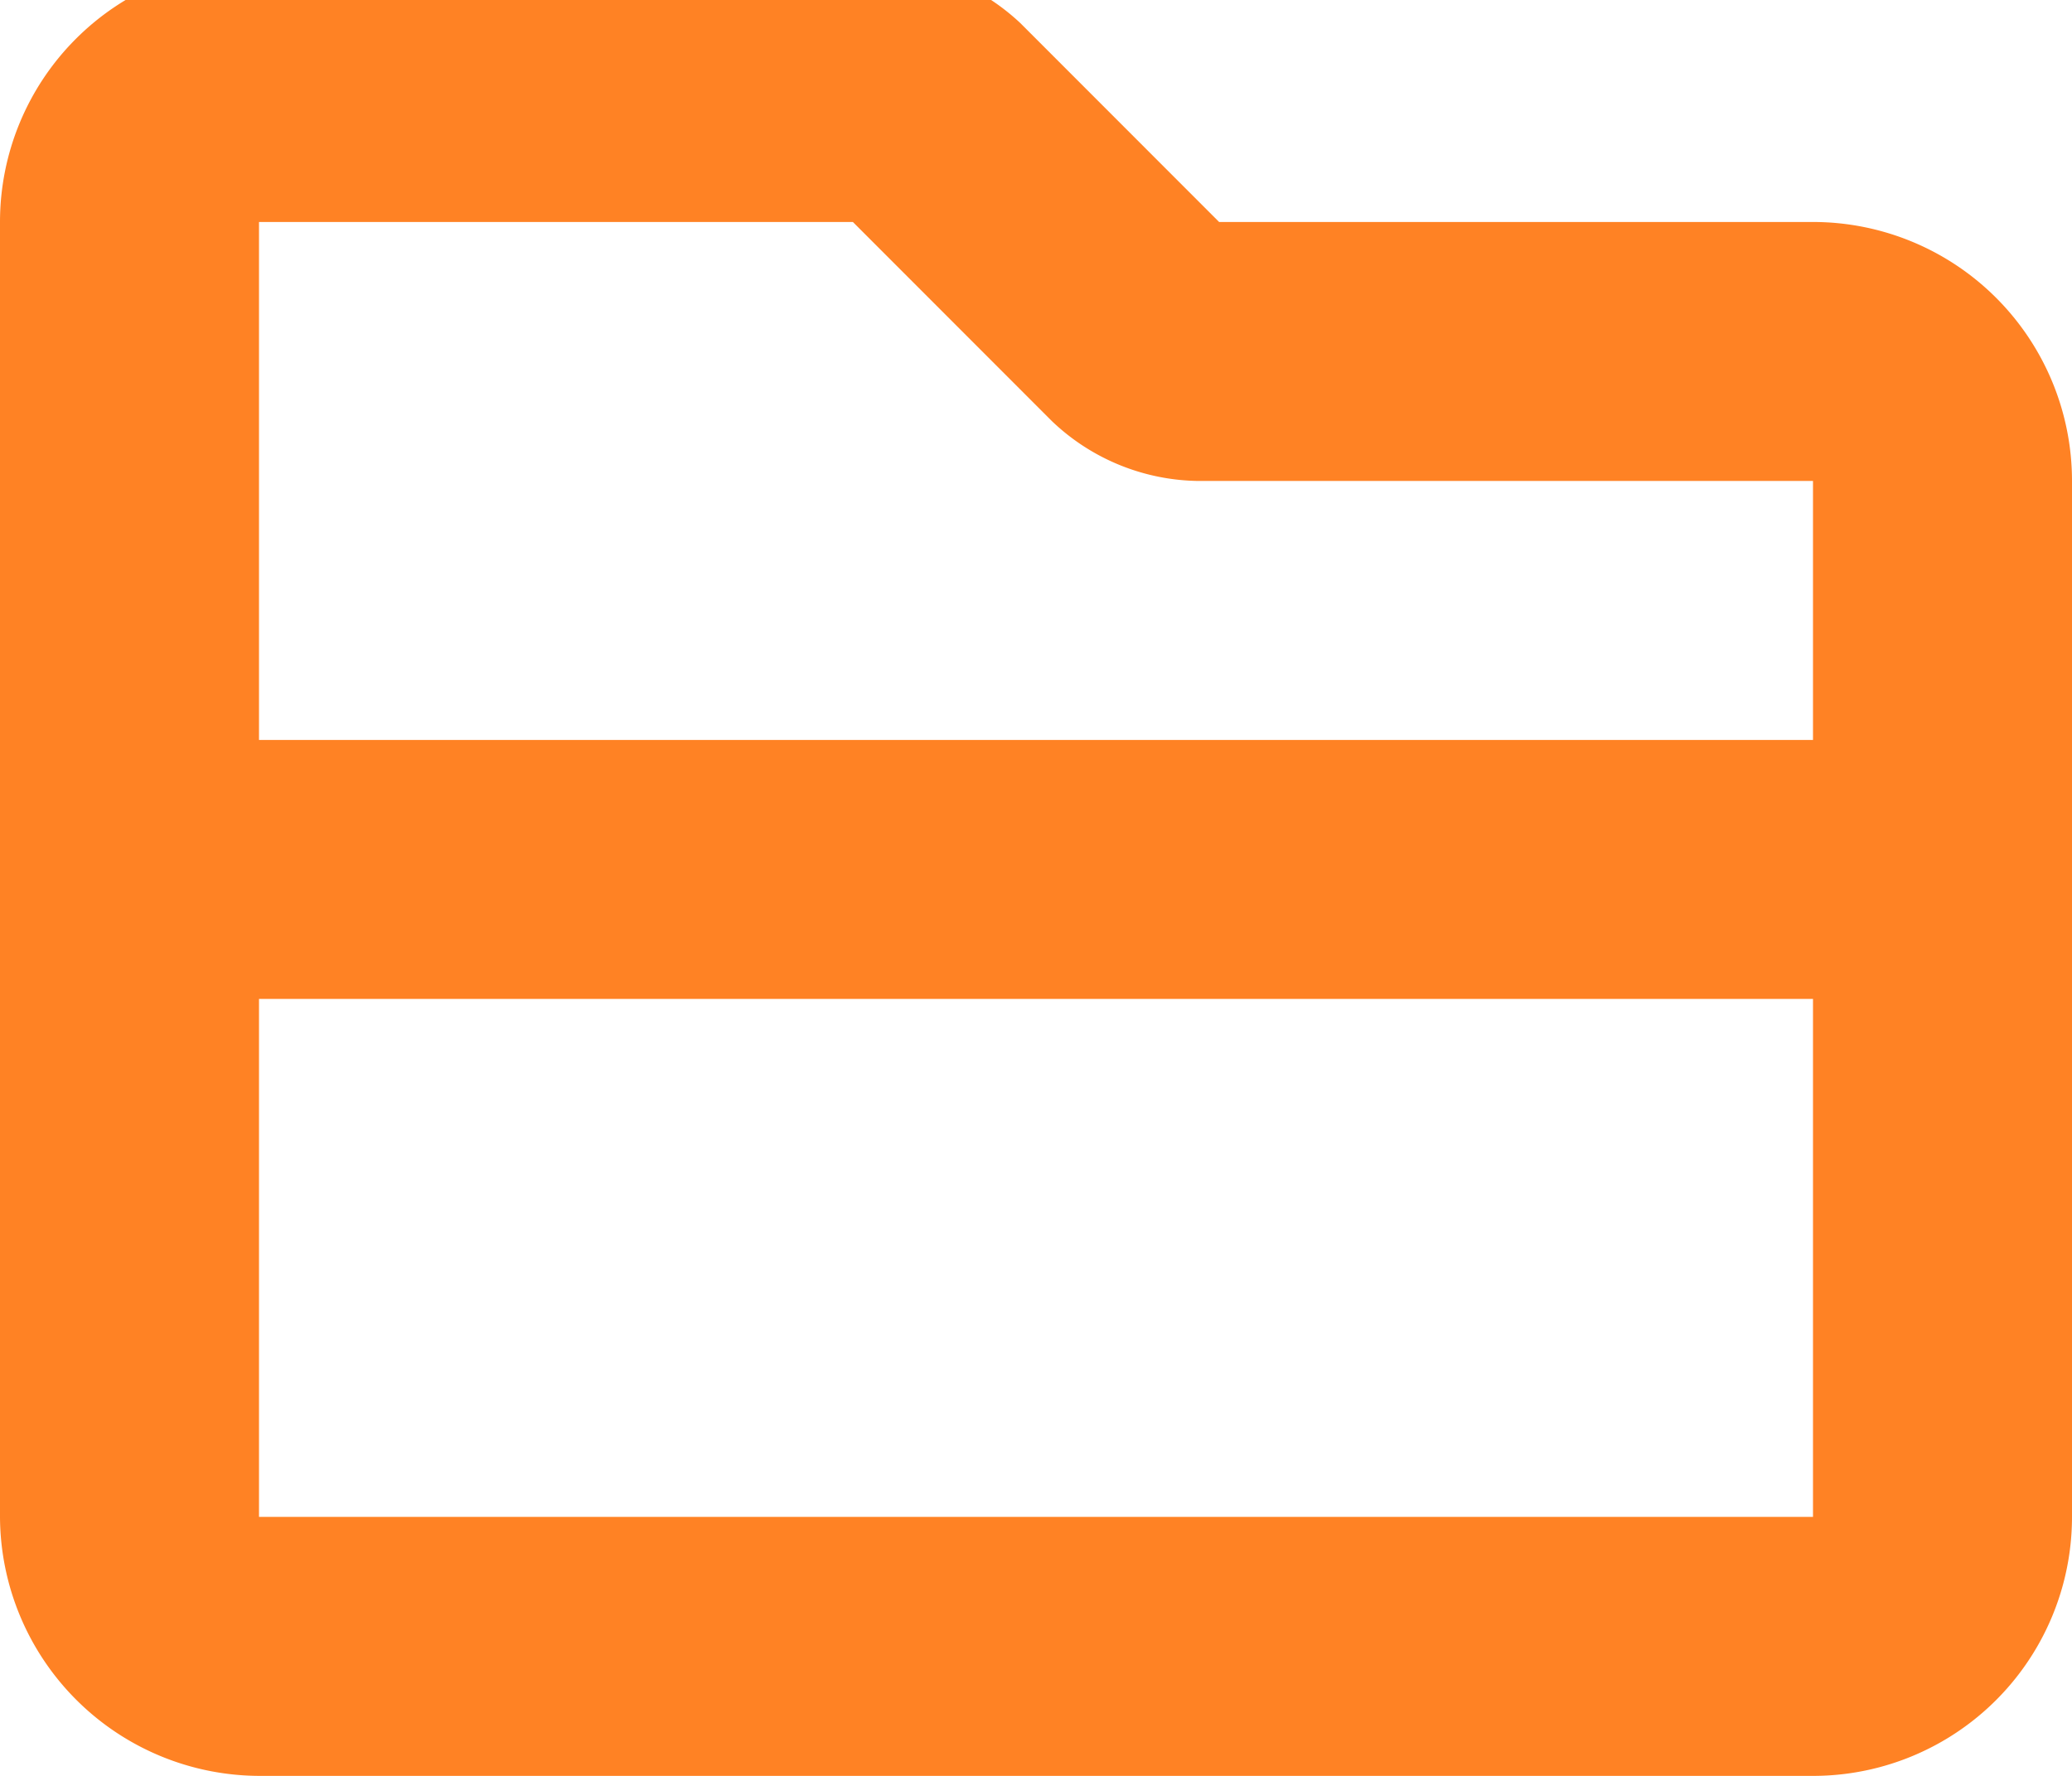 <svg xmlns="http://www.w3.org/2000/svg" xmlns:xlink="http://www.w3.org/1999/xlink" width="48" height="41.143" viewBox="0 0 48 41.143">
  <defs>
    <clipPath id="clip-path">
      <rect id="Rectangle_595" data-name="Rectangle 595" width="48" height="41.143" fill="none"/>
    </clipPath>
  </defs>
  <g id="Group_1317" data-name="Group 1317" transform="translate(0 -0.5)">
    <g id="Group_1317-2" data-name="Group 1317" transform="translate(0 0.5)" clip-path="url(#clip-path)">
      <path id="Path_302" data-name="Path 302" d="M41.979,42H6.021A6.026,6.026,0,0,1,0,36V6A6,6,0,0,1,5.97,0H20.226a5.157,5.157,0,0,1,3.408,1.389L28.242,6H42.027A6,6,0,0,1,48,12V36a6,6,0,0,1-6.024,6ZM42,24H6V36H42ZM6,6V18H42V12H27.774a5,5,0,0,1-3.408-1.389L19.758,6Z" transform="translate(0 -0.857)" fill="#ff8224" fill-rule="evenodd"/>
    </g>
  </g>
</svg>
